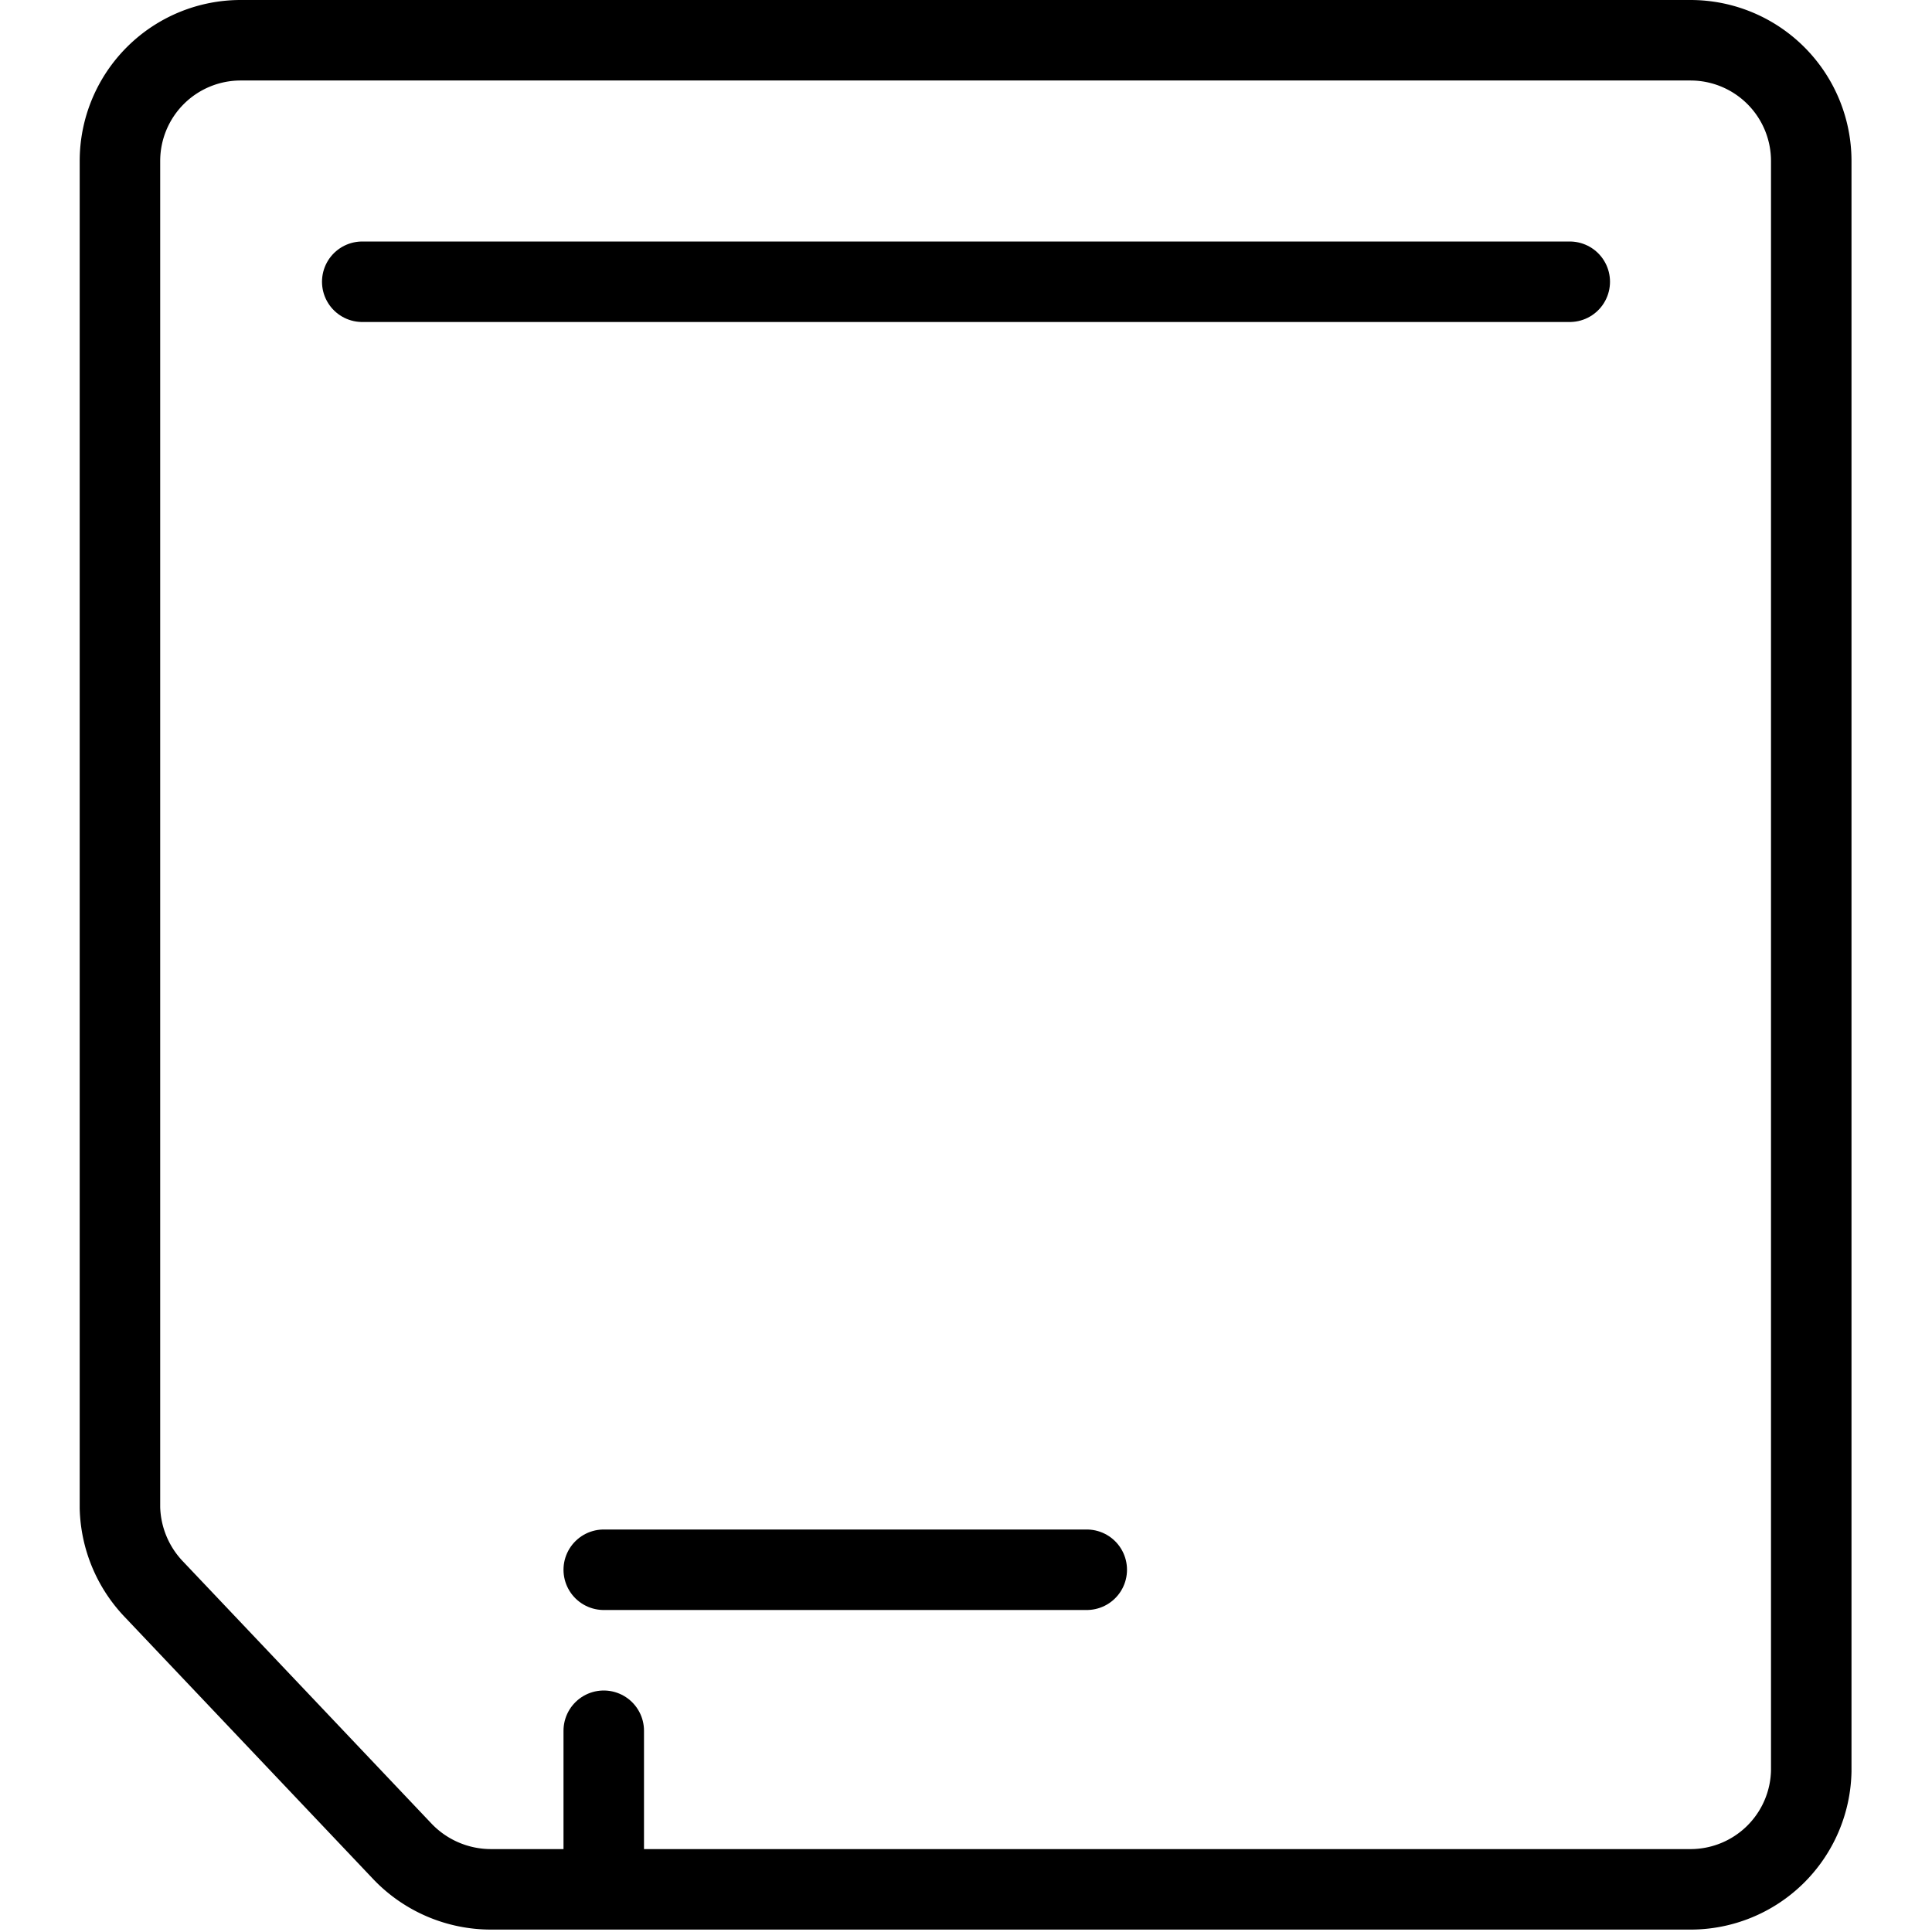 <svg xmlns="http://www.w3.org/2000/svg" viewBox="0 0 24 24"><path d="M1.49,2V18.73a1.52,1.52,0,0,0,.41,1L5,23a1.52,1.52,0,0,0,1.1.47H21A1.5,1.5,0,0,0,22.5,22V2A1.5,1.5,0,0,0,21,.5H3A1.5,1.5,0,0,0,1.49,2Z" fill="none" stroke="#000" stroke-miterlimit="10"/><line x1="7.5" y1="21.5" x2="7.5" y2="23.13" fill="none" stroke="#000" stroke-linecap="round" stroke-miterlimit="10"/><line x1="4.5" y1="3.5" x2="19.5" y2="3.5" fill="none" stroke="#000" stroke-linecap="round" stroke-miterlimit="10"/><line x1="7.5" y1="19.5" x2="13.5" y2="19.5" fill="none" stroke="#000" stroke-linecap="round" stroke-miterlimit="10"/></svg>
